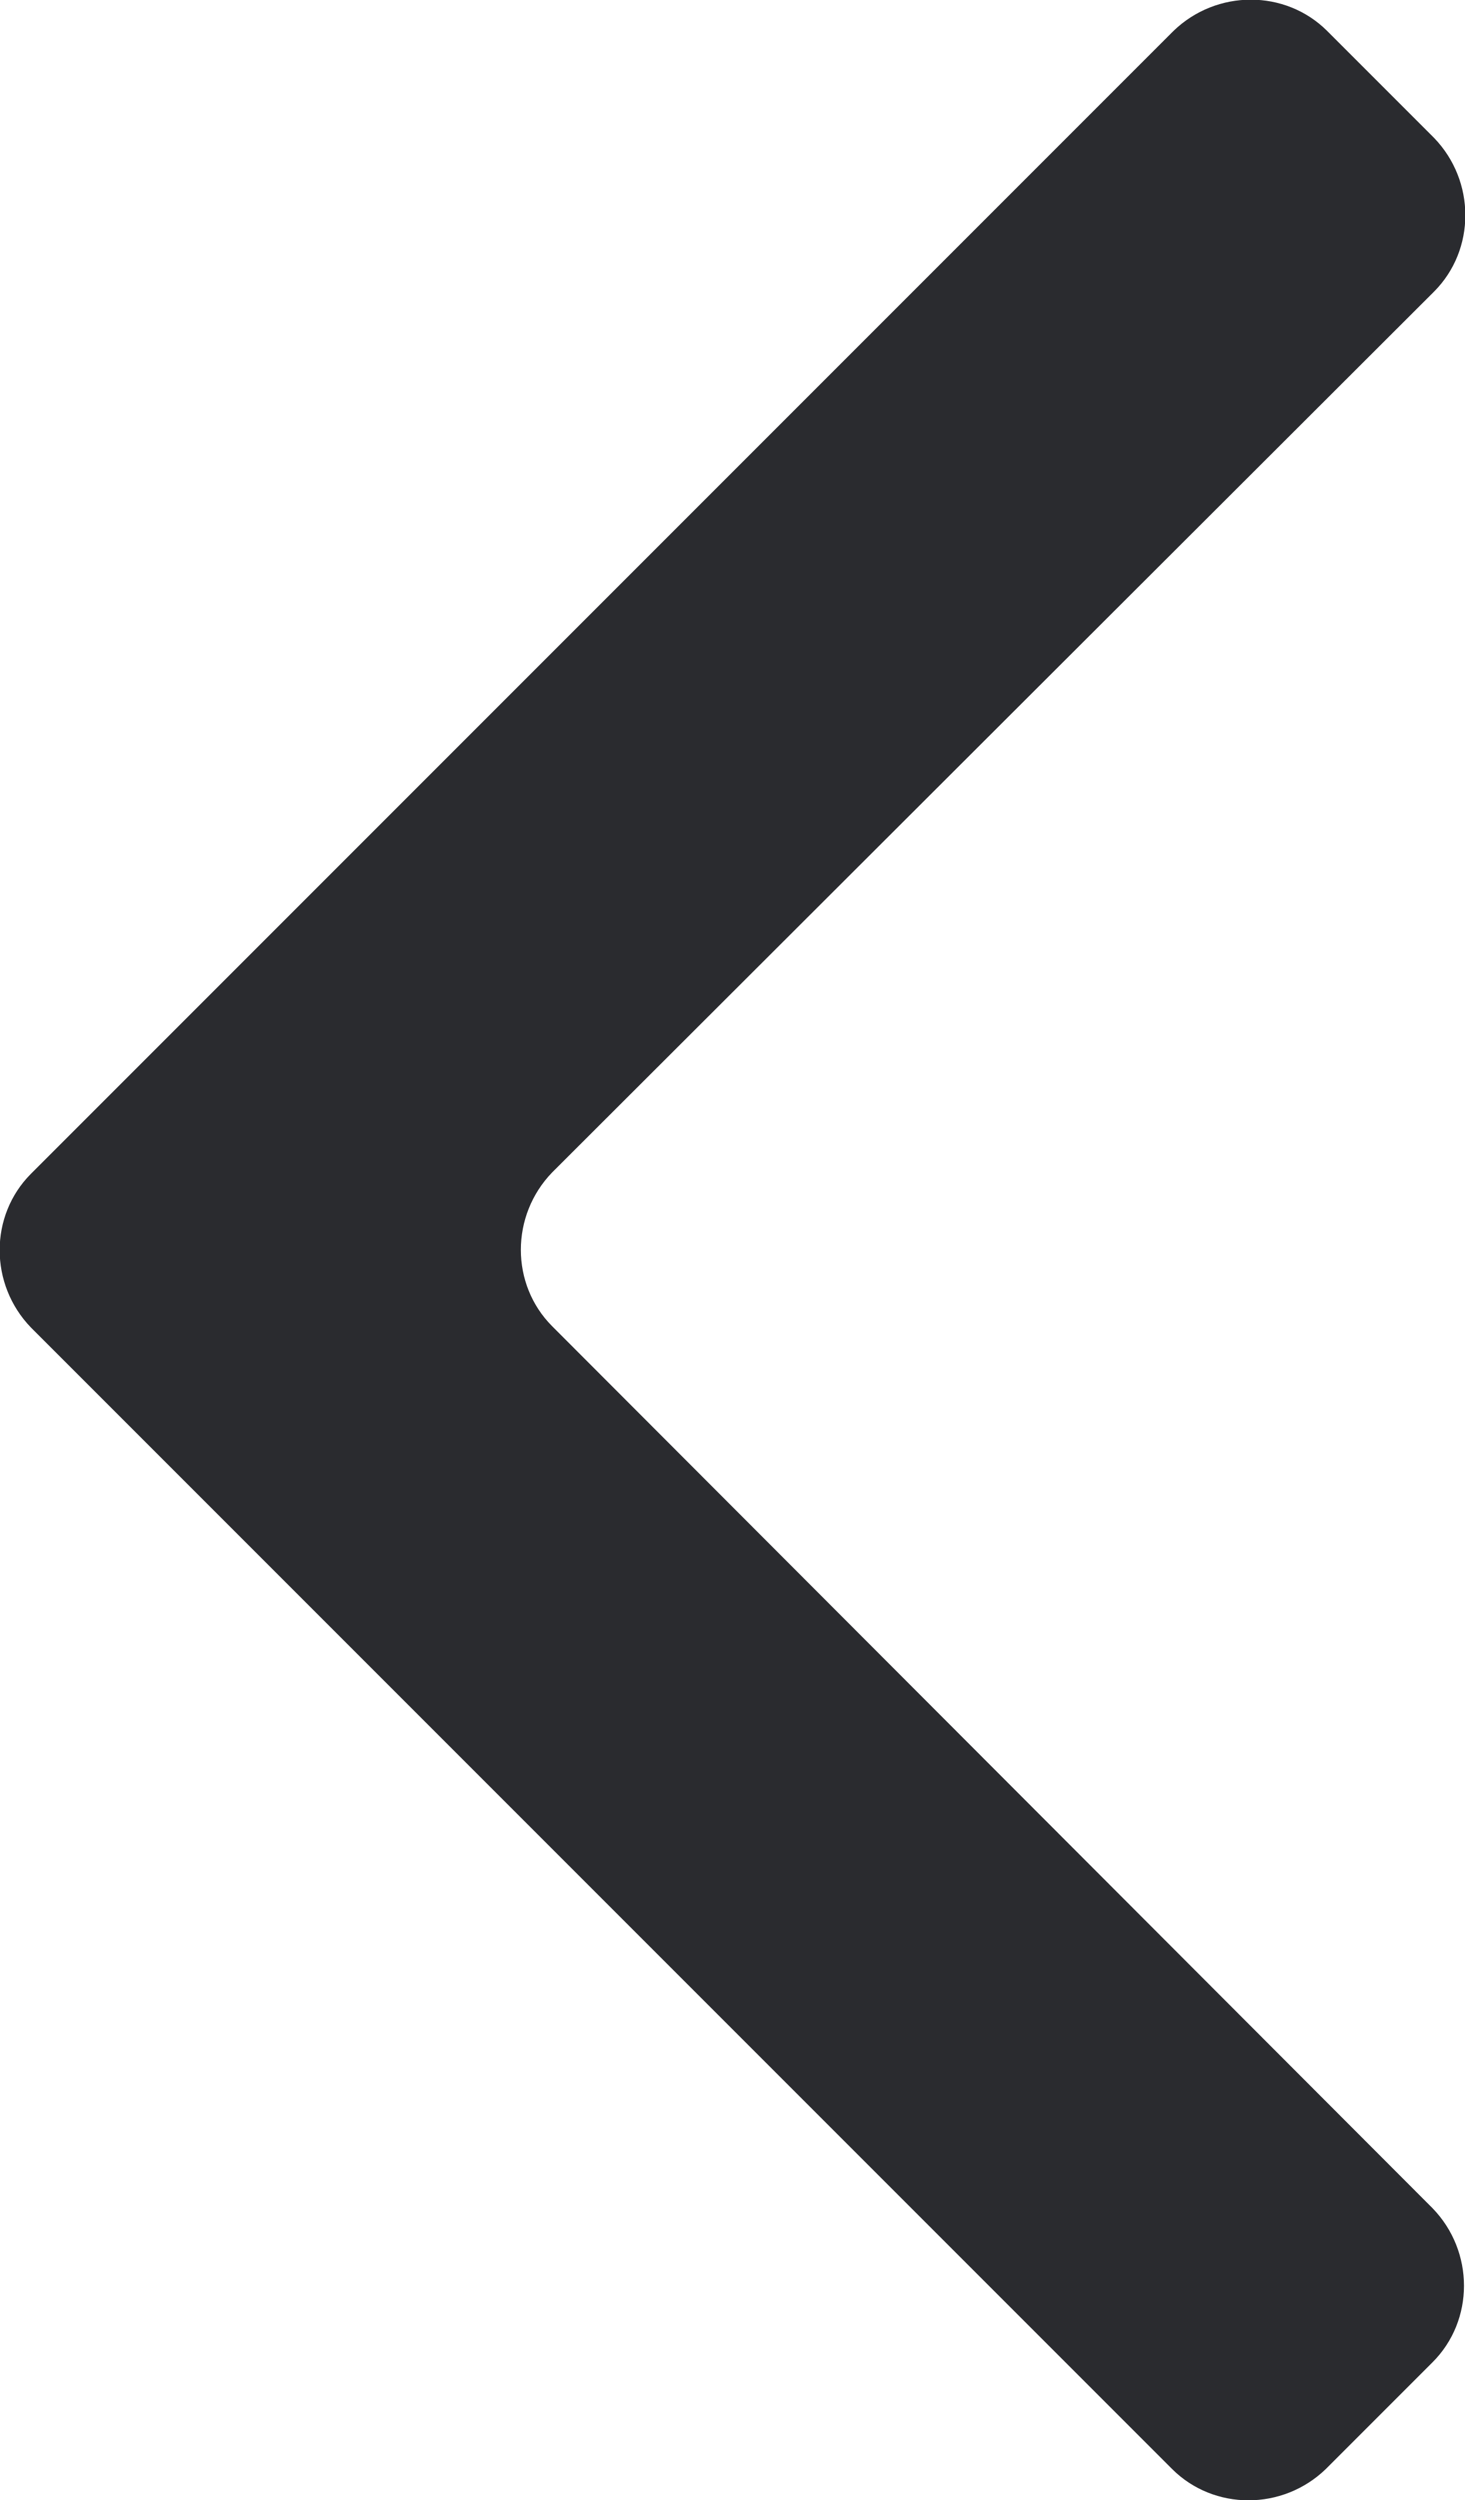 <?xml version="1.0" encoding="utf-8"?>
<!-- Generator: Adobe Illustrator 22.0.1, SVG Export Plug-In . SVG Version: 6.00 Build 0)  -->
<svg version="1.1" id="Layer_1" xmlns="http://www.w3.org/2000/svg" xmlns:xlink="http://www.w3.org/1999/xlink" x="0px" y="0px"
	 viewBox="0 0 108.5 185.1" style="enable-background:new 0 0 108.5 185.1;" xml:space="preserve">
<style type="text/css">
	.st0{fill:#2A2B2F;}
</style>
<title>arrow-left</title>
<path class="st0" d="M106.2,21.6c3.1-3.1,3.1-8.2,0-11.4l-7.9-7.9c-3.1-3.1-8.2-3.1-11.4,0L2.3,86.9c-3.1,3.1-3.1,8.2,0,11.4
	l84.5,84.5c3.1,3.1,8.2,3.1,11.4,0l7.9-7.9c3.1-3.1,3.1-8.2,0-11.4L40.9,98.2c-3.1-3.1-3.1-8.2,0-11.4L106.2,21.6z"/>
</svg>
